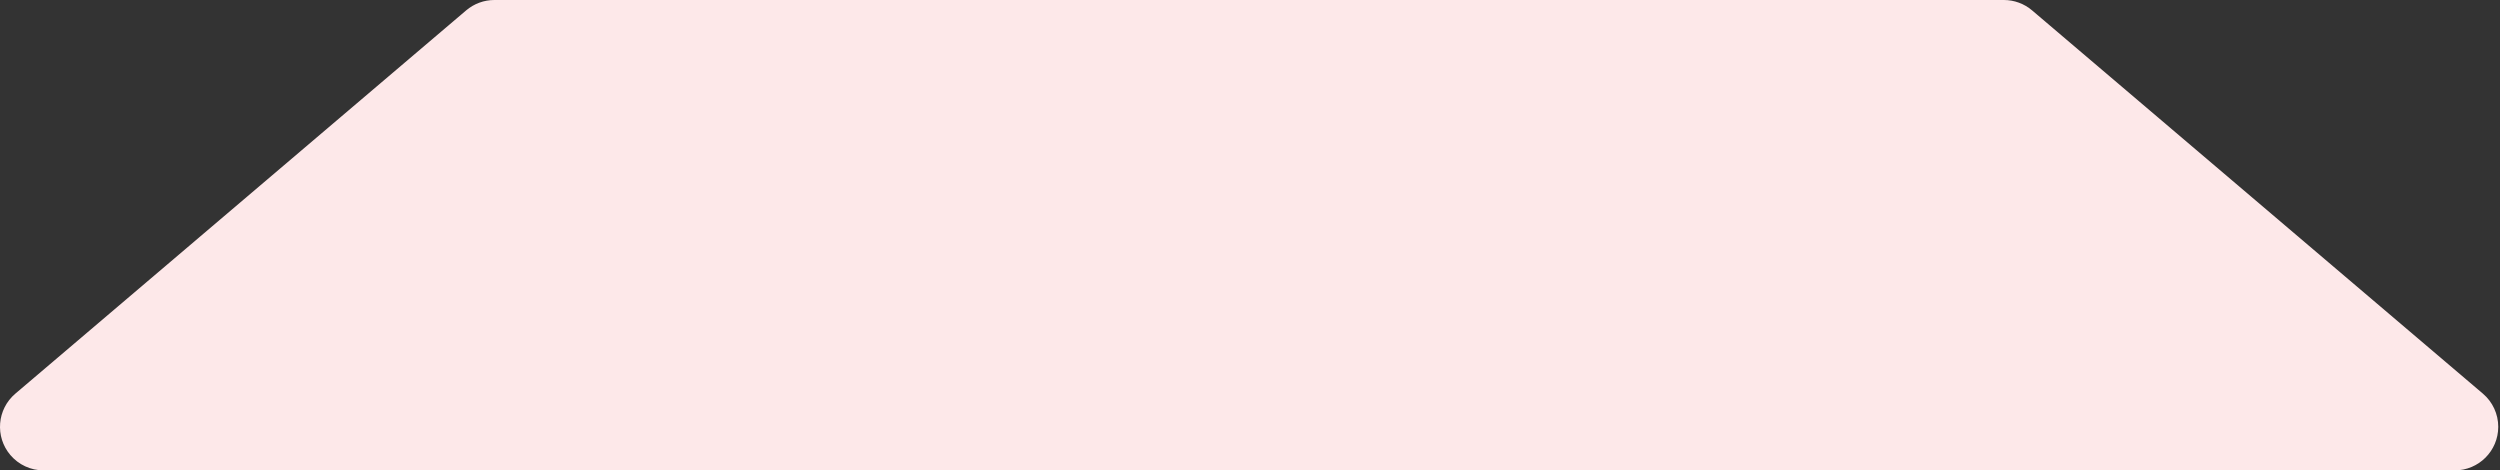 <?xml version="1.0" encoding="UTF-8"?>
<svg width="287px" height="54px" viewBox="0 0 287 54" version="1.1" xmlns="http://www.w3.org/2000/svg" xmlns:xlink="http://www.w3.org/1999/xlink">
    <rect x="0" y="0" width="287" height="54" fill="#333333" stroke="none"/>
    <!-- Generator: Sketch 51.1 (57501) - http://www.bohemiancoding.com/sketch -->
    <title>4</title>
    <desc>Created with Sketch.</desc>
    <defs></defs>
    <g id="home-S-5" stroke="none" stroke-width="1" fill="none" fill-rule="evenodd">
        <g id="sloi" transform="translate(-1, -76)" fill="#FDE8E9" fill-rule="nonzero">
            <path d="M54.517,77.191 L2.762,121.191 C0.658,122.979 0.402,126.135 2.191,128.239 C3.141,129.356 4.533,130 6,130 L282.799,130 C285.56,130 287.799,127.761 287.799,125 C287.799,123.533 287.155,122.141 286.037,121.191 L234.282,77.191 C233.378,76.422 232.23,76 231.044,76 L57.755,76 C56.569,76 55.421,76.422 54.517,77.191 Z" id="4"></path>
        </g>
    </g>
</svg>